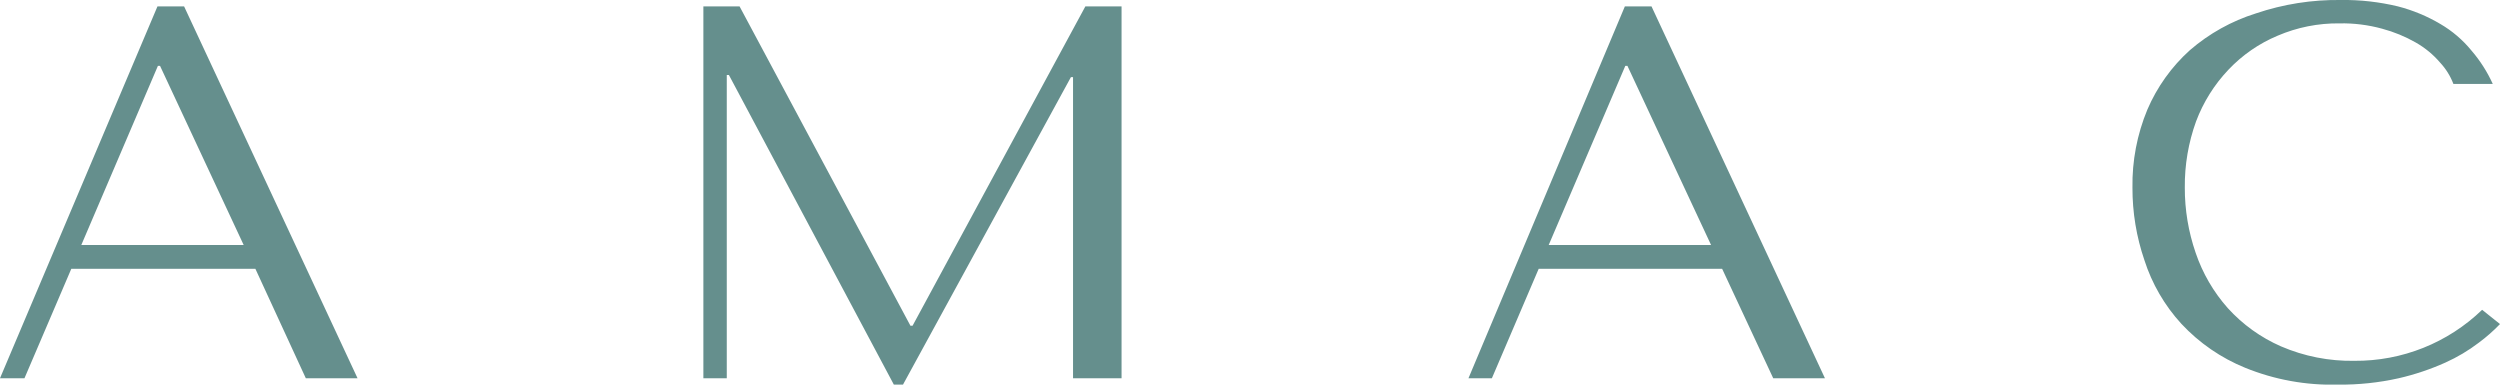 <svg width="117" height="18" viewBox="0 0 117 18" fill="none" xmlns="http://www.w3.org/2000/svg">
<g clip-path="url(#clip0_94_13)">
<path d="M3.337 12.58L1.145 17.702H0L7.37 0.298H8.615L16.733 17.702H14.312L11.952 12.58H3.337ZM7.49 3.083H7.39L3.805 11.466H11.404L7.49 3.083ZM42.609 15.245H42.708L50.796 0.298H52.489V17.702H50.218V3.61H50.119L42.26 18H41.832L34.113 3.51H34.013V17.702H32.918V0.298H34.611L42.609 15.245ZM72.011 12.58L69.82 17.702H68.724L76.044 0.298H77.29L85.407 17.702H82.987L80.596 12.58H72.011ZM76.164 3.083H76.064L72.479 11.466H80.078L76.164 3.083ZM117 15.166C116.693 15.485 116.36 15.778 116.004 16.041C115.523 16.407 115.002 16.717 114.45 16.966C113.746 17.282 113.012 17.529 112.259 17.702C111.324 17.911 110.368 18.011 109.41 18C107.927 18.039 106.452 17.772 105.078 17.214C103.944 16.753 102.924 16.051 102.09 15.156C101.303 14.298 100.712 13.28 100.357 12.172C99.984 11.081 99.795 9.935 99.799 8.781C99.779 7.53 100.016 6.288 100.496 5.131C100.95 4.07 101.63 3.12 102.488 2.347C103.389 1.569 104.44 0.983 105.576 0.627C106.858 0.193 108.206 -0.019 109.56 -6.65814e-06C110.455 -0.012 111.349 0.089 112.219 0.298C112.919 0.478 113.59 0.756 114.211 1.124C114.766 1.448 115.259 1.869 115.665 2.367C116.07 2.837 116.406 3.363 116.661 3.928H114.819C114.679 3.56 114.469 3.222 114.201 2.934C113.877 2.555 113.49 2.235 113.056 1.989C112.561 1.707 112.032 1.49 111.482 1.343C110.834 1.165 110.163 1.081 109.49 1.094C108.494 1.082 107.507 1.279 106.592 1.671C105.722 2.035 104.939 2.577 104.291 3.262C103.63 3.958 103.115 4.78 102.777 5.678C102.417 6.673 102.238 7.724 102.249 8.781C102.246 9.82 102.418 10.852 102.757 11.834C103.081 12.788 103.592 13.667 104.261 14.42C104.955 15.186 105.804 15.796 106.751 16.21C107.835 16.677 109.007 16.907 110.187 16.886C112.416 16.904 114.562 16.047 116.163 14.499L117 15.166Z" fill="#658F8D"/>
</g>
<defs>
<clipPath id="clip0_94_13">
<rect width="117" height="18" fill="white"/>
</clipPath>
</defs>
</svg>

